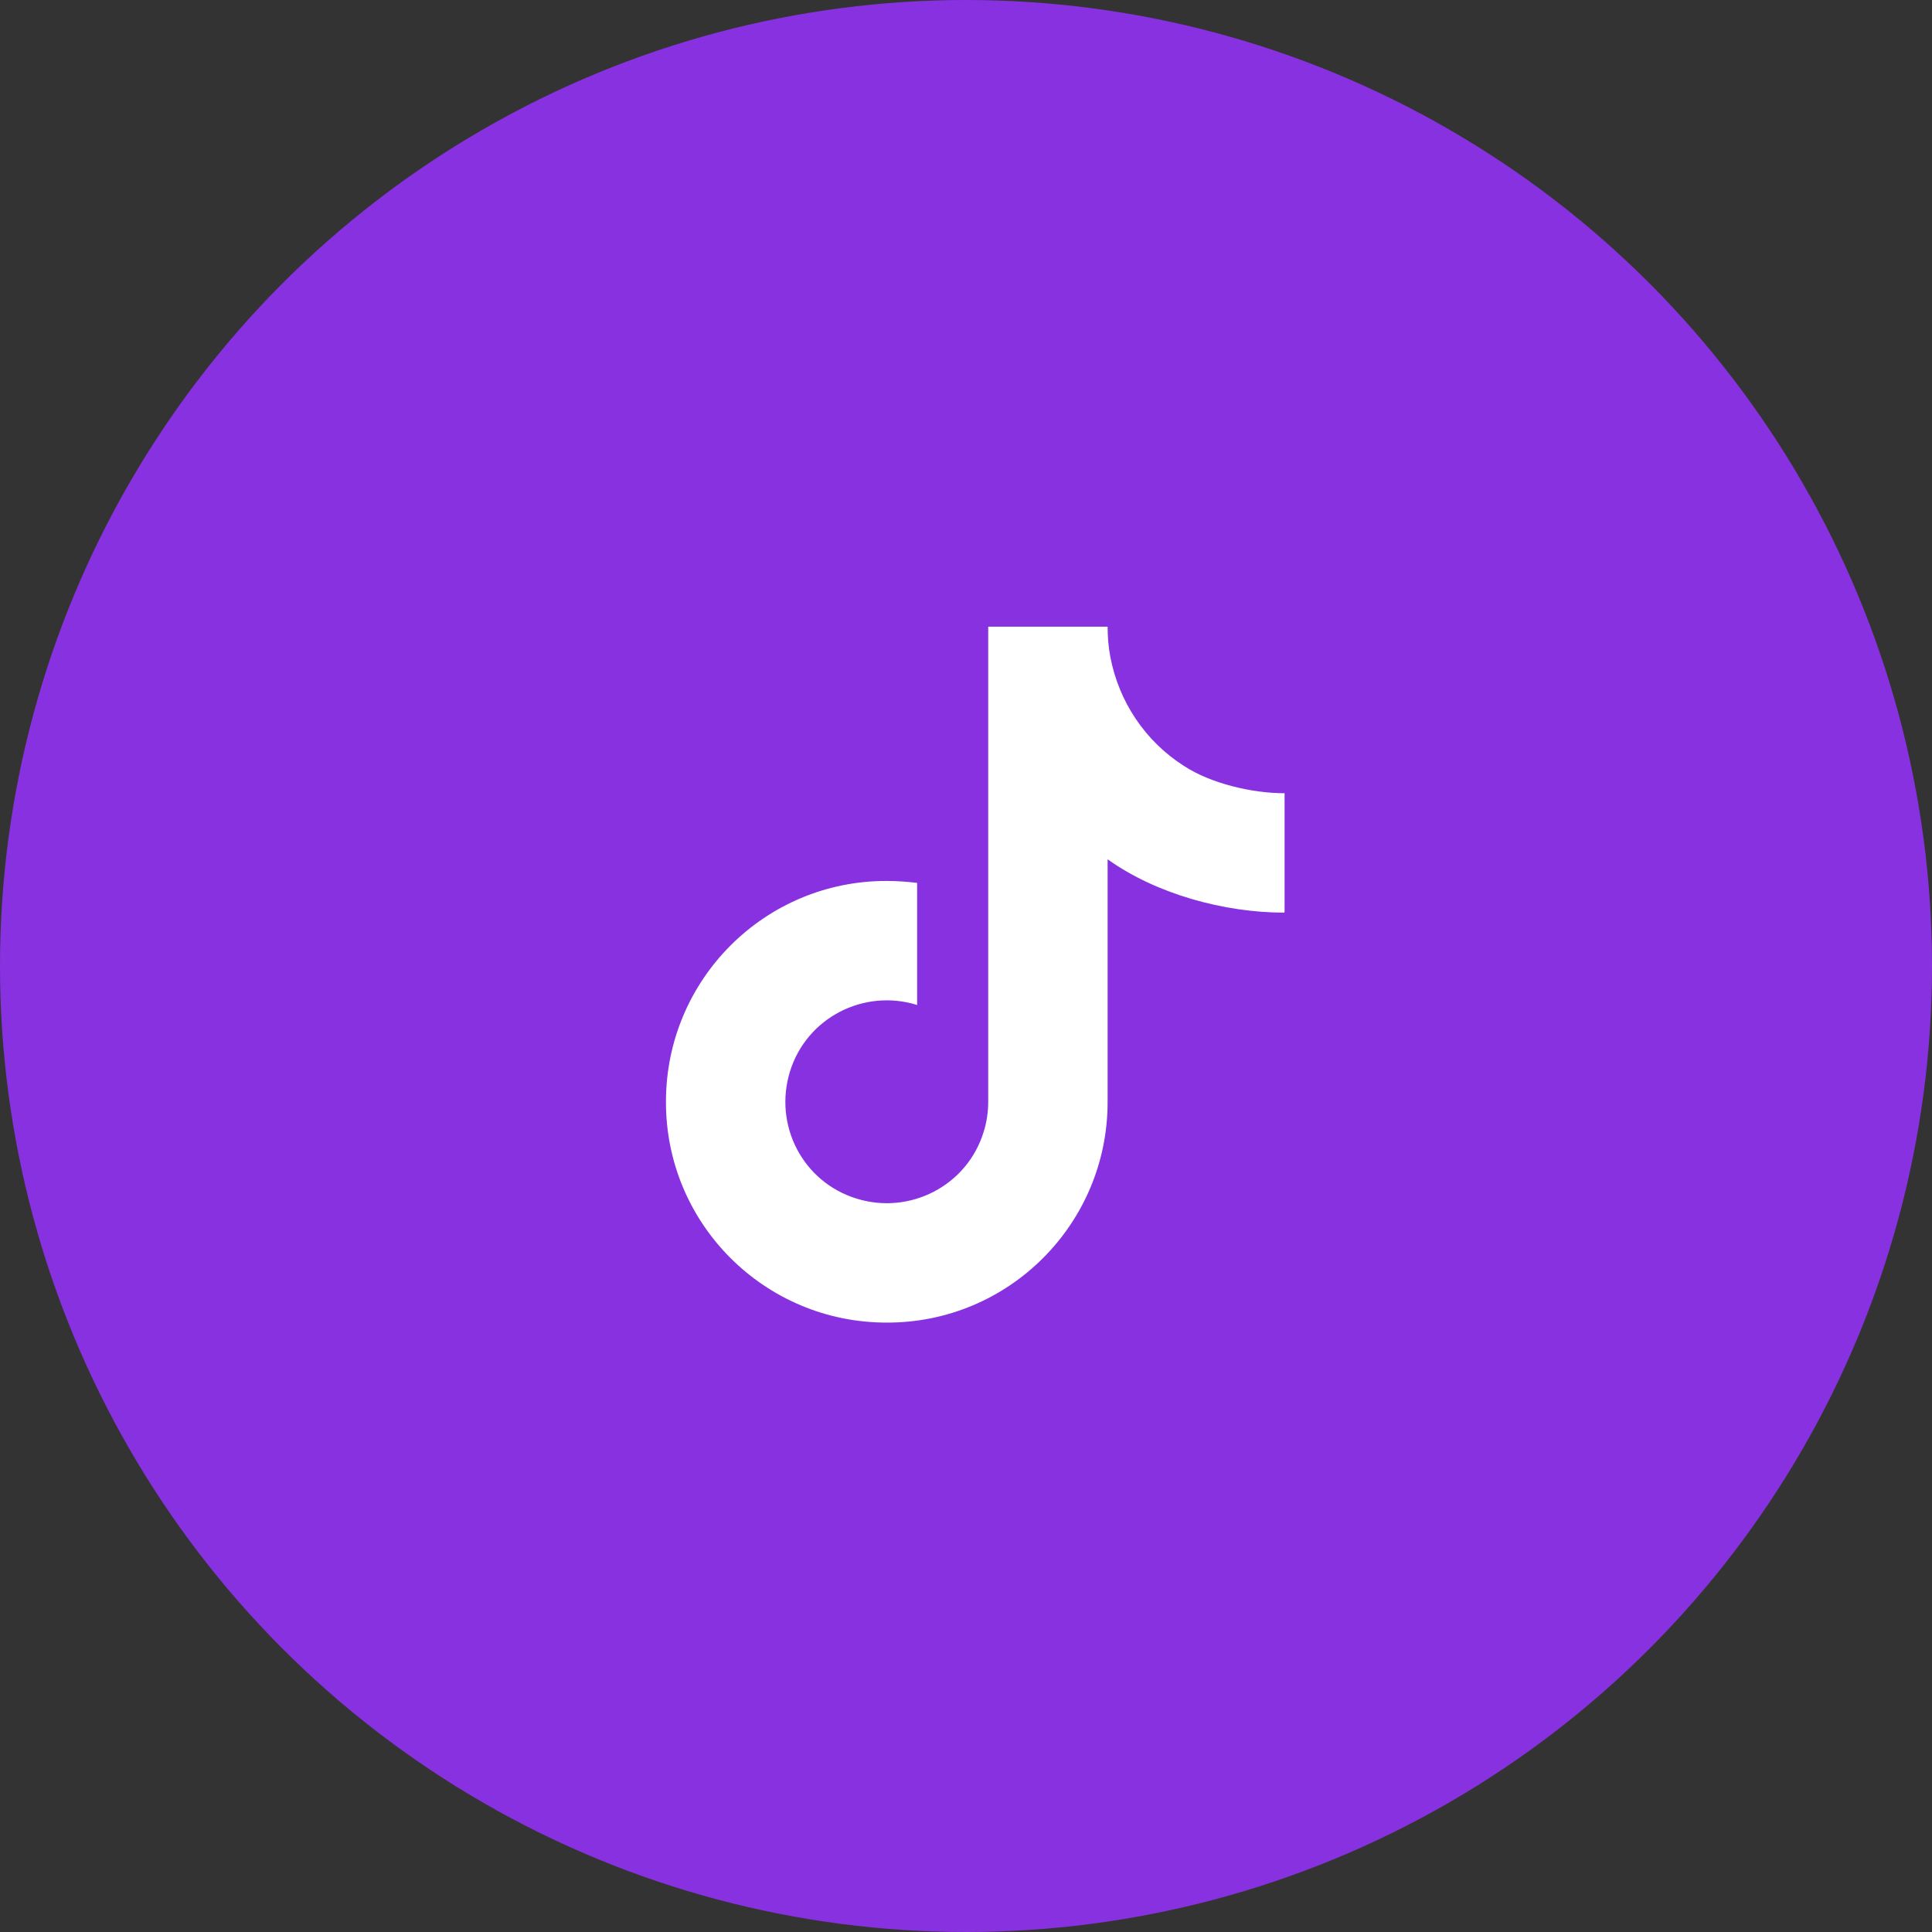 <svg width="40" height="40" viewBox="0 0 40 40" fill="none" xmlns="http://www.w3.org/2000/svg">
<rect x="0" y="0" width="40" height="40" fill="#333333" stroke="none"/>
<circle cx="20" cy="20" r="20" fill="#8831E1"/>
<path d="M26.588 18.895C25.348 18.895 23.94 18.511 22.932 17.791V22.815C22.932 25.343 20.884 27.391 18.356 27.383C15.828 27.383 13.78 25.335 13.788 22.807C13.788 20.279 15.836 18.231 18.364 18.239C18.572 18.239 18.78 18.255 18.988 18.279V20.807C17.884 20.463 16.7 21.071 16.356 22.183C16.012 23.295 16.62 24.471 17.732 24.815C18.836 25.159 20.02 24.551 20.364 23.439C20.428 23.239 20.46 23.023 20.46 22.807V12.975H22.932C22.932 13.183 22.948 13.391 22.988 13.599C23.164 14.527 23.708 15.343 24.508 15.855C25.068 16.223 25.924 16.423 26.596 16.423V18.879L26.588 18.895Z" fill="white"/>
</svg>
